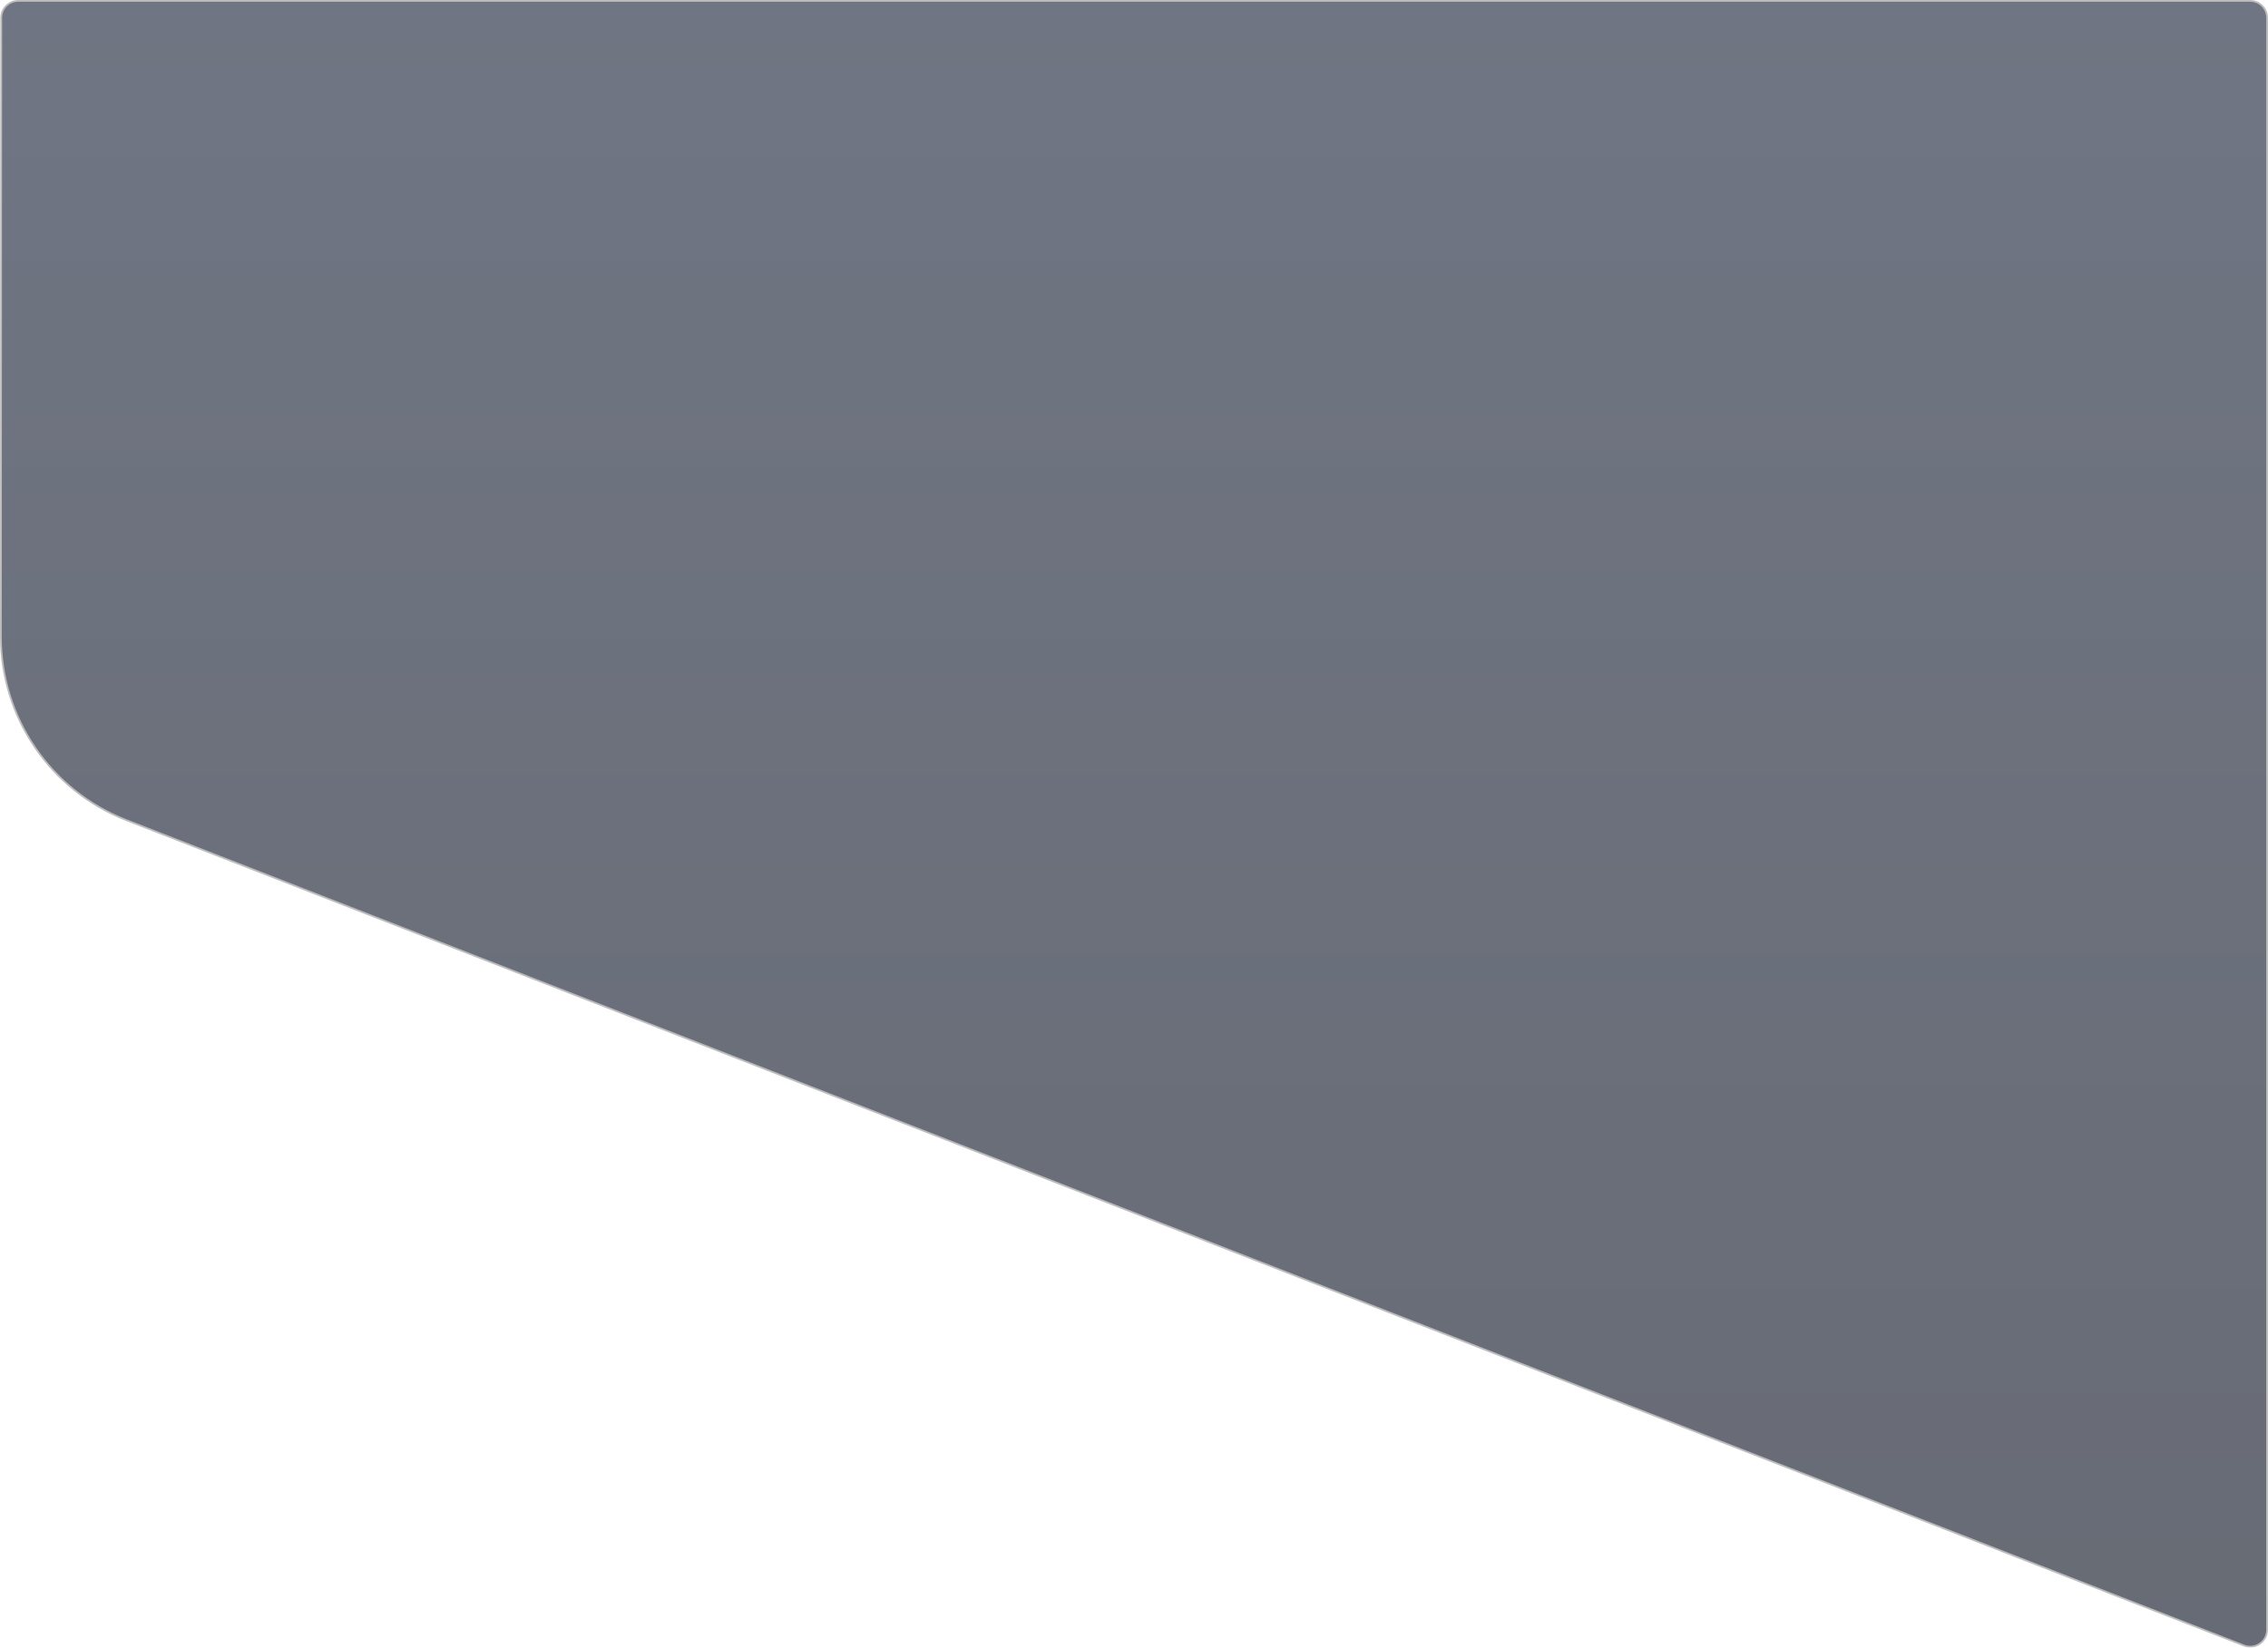 <svg xmlns="http://www.w3.org/2000/svg" xmlns:xlink="http://www.w3.org/1999/xlink" width="1146.181" height="832.84" viewBox="0 0 1146.181 832.84">
  <defs>
    <style>
      .cls-1 {
        stroke-miterlimit: 10;
        opacity: 0.642;
        fill: url(#linear-gradient);
      }

      .cls-2, .cls-3 {
        stroke: none;
      }

      .cls-3 {
        fill: #979797;
      }
    </style>
    <linearGradient id="linear-gradient" x1="0.5" y1="0.003" x2="0.5" y2="1" gradientUnits="objectBoundingBox">
      <stop offset="0" stop-color="#20293e"/>
      <stop offset="1" stop-color="#131928"/>
    </linearGradient>
  </defs>
  <g id="Rectangle_Copy" data-name="Rectangle Copy" class="cls-1" transform="translate(-0.039)">
    <path class="cls-2" d="M 1137.229 832.39 C 1136.171 832.39 1135.123 832.191 1134.114 831.798 L 63.879 414.562 C 54.465 410.891 45.703 405.838 37.838 399.543 C 30.137 393.379 23.406 386.117 17.834 377.96 C 12.262 369.802 7.946 360.891 5.006 351.475 C 2.003 341.859 0.483 331.859 0.489 321.755 L 0.665 8.995 C 0.667 4.283 4.503 0.45 9.215 0.45 L 1137.22 0.45 C 1141.934 0.45 1145.77 4.286 1145.77 9 L 1145.77 823.832 C 1145.77 826.163 1144.856 828.335 1143.196 829.949 C 1141.6 831.5 1139.425 832.39 1137.229 832.39 Z"/>
    <path class="cls-3" d="M 9.215 0.9 C 4.751 0.9 1.117 4.531 1.115 8.996 L 0.939 321.755 C 0.933 331.814 2.446 341.768 5.435 351.341 C 8.362 360.714 12.659 369.585 18.206 377.706 C 23.753 385.827 30.453 393.056 38.119 399.192 C 45.949 405.459 54.671 410.489 64.043 414.142 L 1134.278 831.378 C 1135.234 831.751 1136.227 831.94 1137.229 831.94 C 1139.309 831.94 1141.369 831.097 1142.882 829.626 C 1144.454 828.098 1145.32 826.04 1145.32 823.832 L 1145.32 9 C 1145.32 4.534 1141.686 0.9 1137.22 0.9 L 9.215 0.9 M 9.215 -6.103515625e-05 L 1137.22 -6.103515625e-05 C 1142.19 -6.103515625e-05 1146.22 4.029 1146.22 9 L 1146.22 823.832 C 1146.22 830.165 1139.852 834.517 1133.951 832.217 L 63.716 414.981 C 25.301 400.005 0.015 362.986 0.039 321.754 L 0.215 8.995 C 0.218 4.026 4.246 -6.103515625e-05 9.215 -6.103515625e-05 Z"/>
  </g>
</svg>
